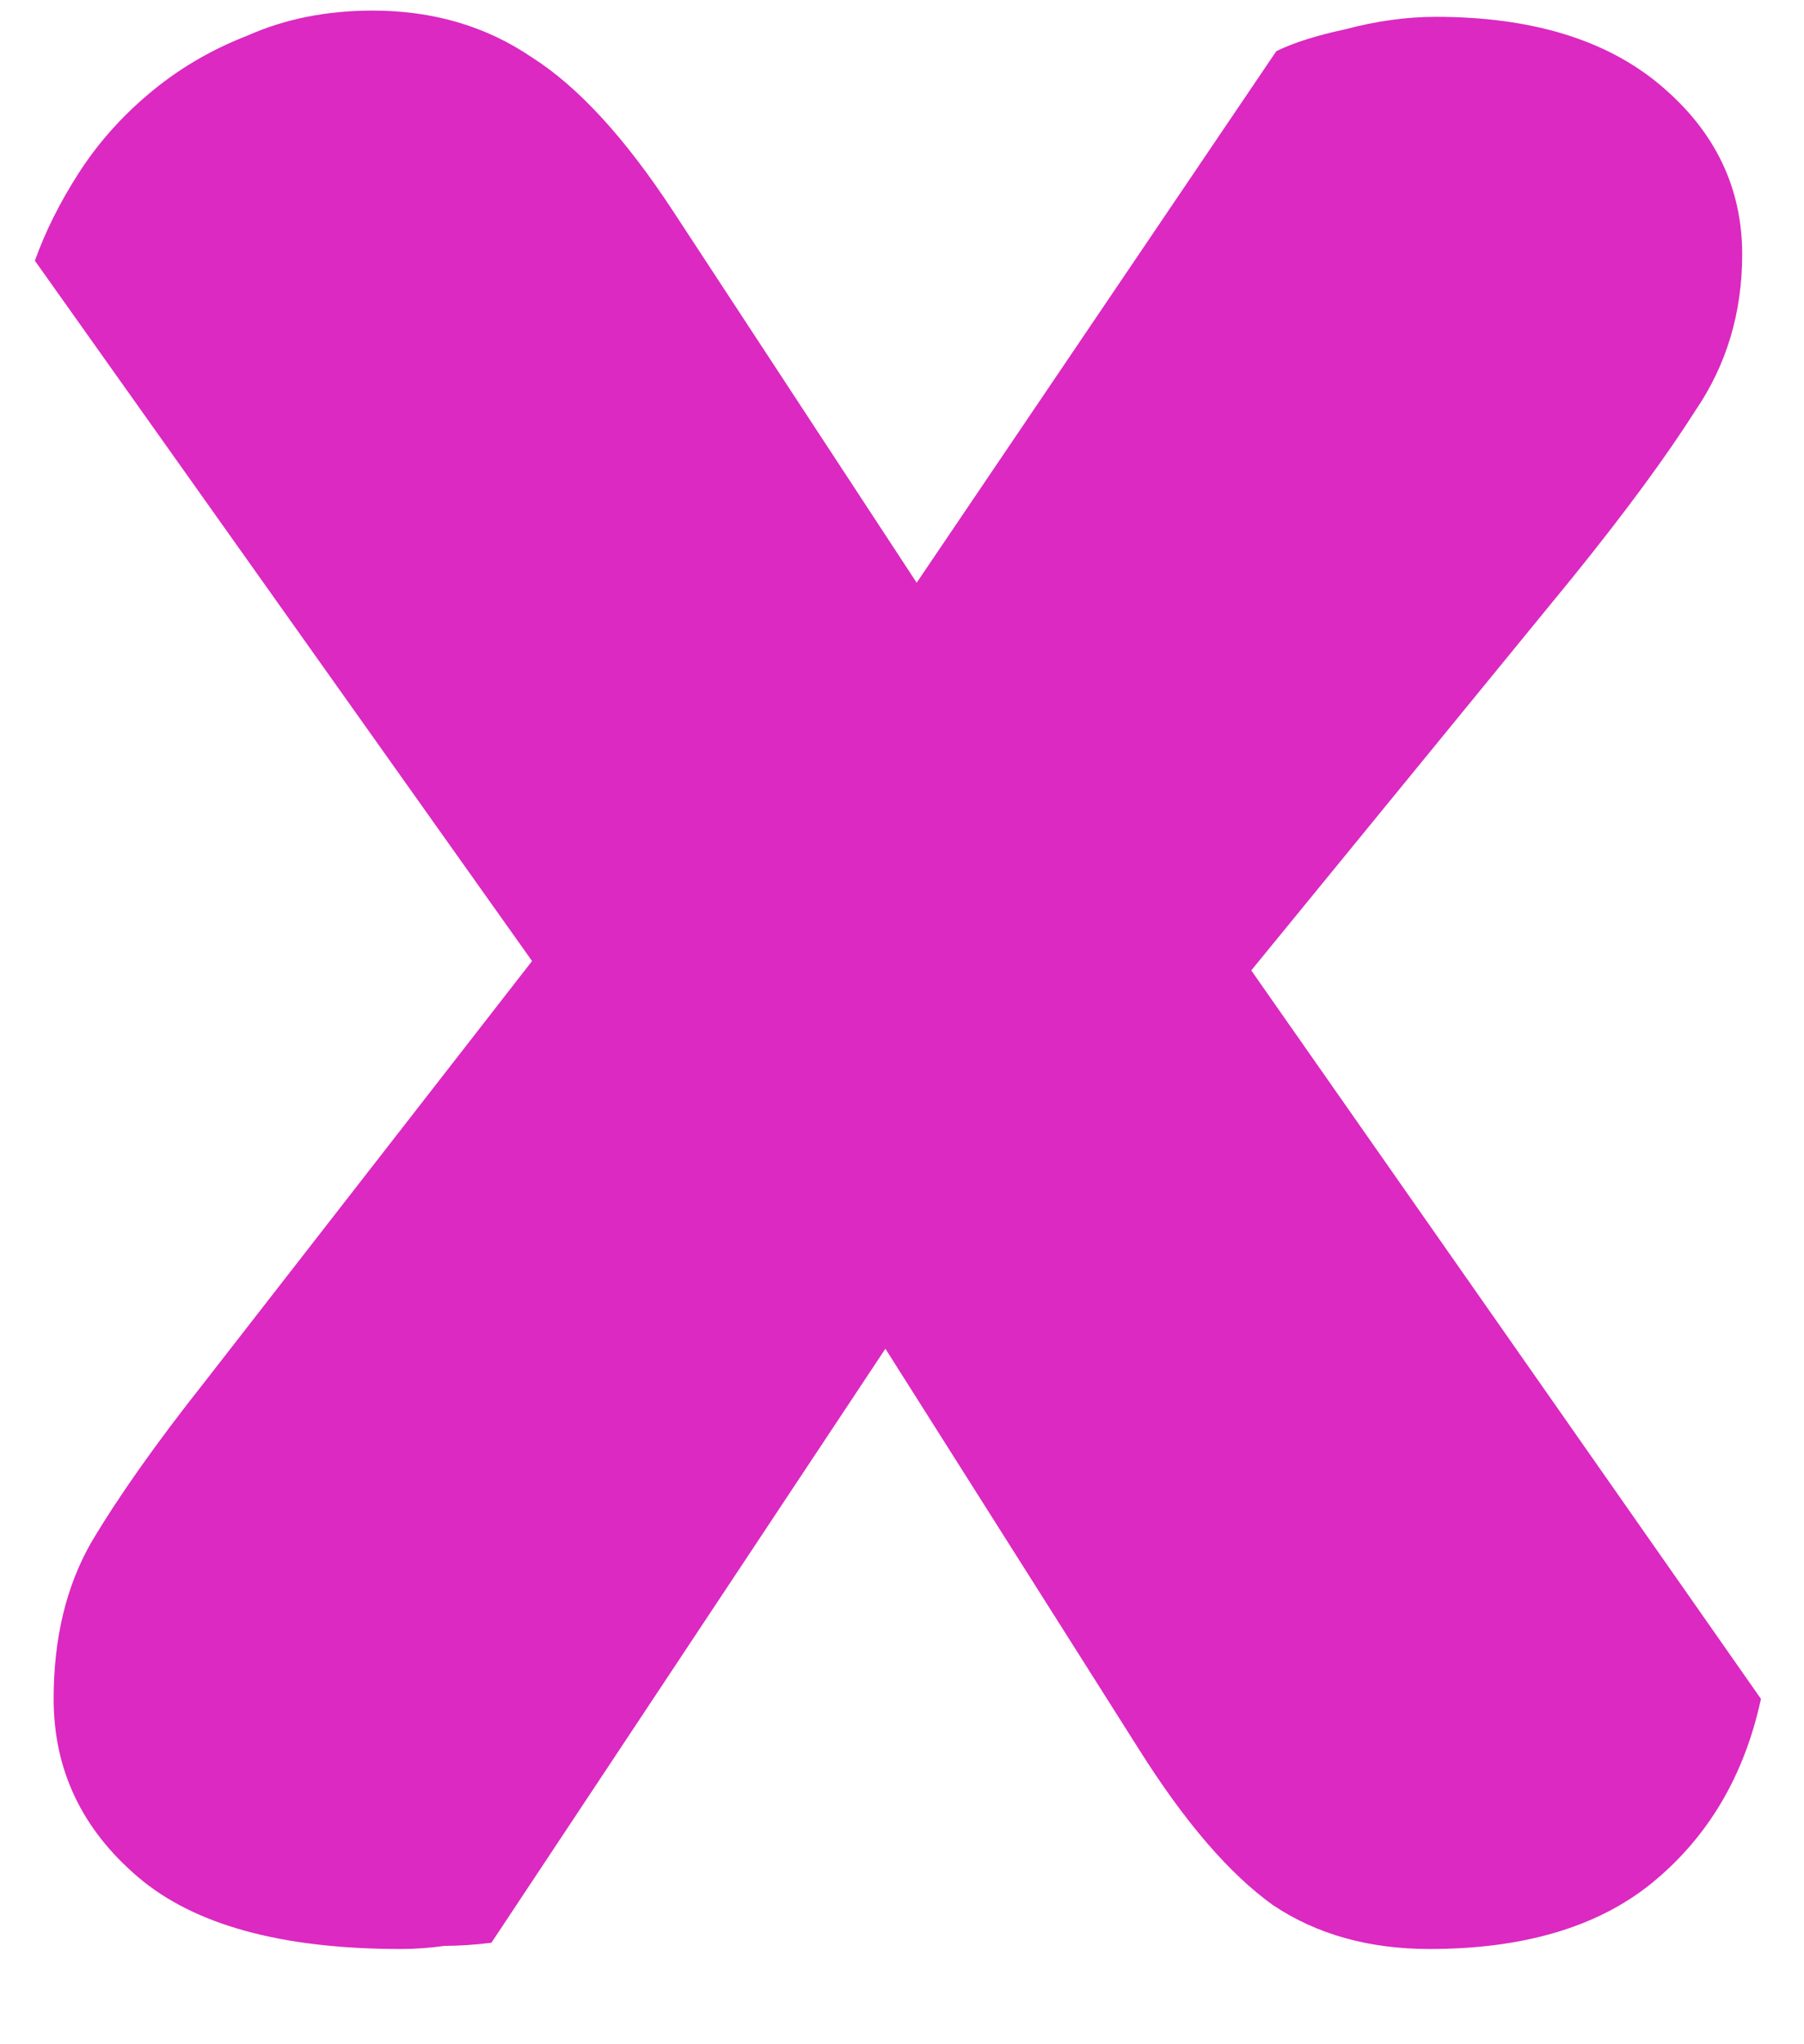 <svg width="15" height="17" viewBox="0 0 15 17" fill="none" xmlns="http://www.w3.org/2000/svg">
<path d="M0.29 2.168C0.377 1.925 0.498 1.683 0.654 1.44C0.81 1.197 1.001 0.981 1.226 0.79C1.469 0.582 1.746 0.417 2.058 0.296C2.37 0.157 2.717 0.088 3.098 0.088C3.601 0.088 4.043 0.218 4.424 0.478C4.806 0.721 5.196 1.145 5.594 1.752L7.622 4.846L10.612 0.426C10.751 0.357 10.942 0.296 11.184 0.244C11.444 0.175 11.696 0.14 11.938 0.14C12.736 0.14 13.36 0.331 13.81 0.712C14.261 1.093 14.486 1.561 14.486 2.116C14.486 2.601 14.356 3.035 14.096 3.416C13.854 3.797 13.516 4.257 13.082 4.794L10.404 8.07L14.642 14.128C14.504 14.769 14.2 15.281 13.732 15.662C13.282 16.026 12.666 16.208 11.886 16.208C11.384 16.208 10.95 16.087 10.586 15.844C10.222 15.584 9.85 15.151 9.468 14.544L7.362 11.216L4.086 16.156C3.948 16.173 3.818 16.182 3.696 16.182C3.575 16.199 3.454 16.208 3.332 16.208C2.344 16.208 1.616 16.009 1.148 15.61C0.68 15.211 0.446 14.717 0.446 14.128C0.446 13.625 0.55 13.192 0.758 12.828C0.984 12.447 1.296 12.005 1.694 11.502L4.424 7.992L0.29 2.168Z" fill="#DB29C1"/>
</svg>

